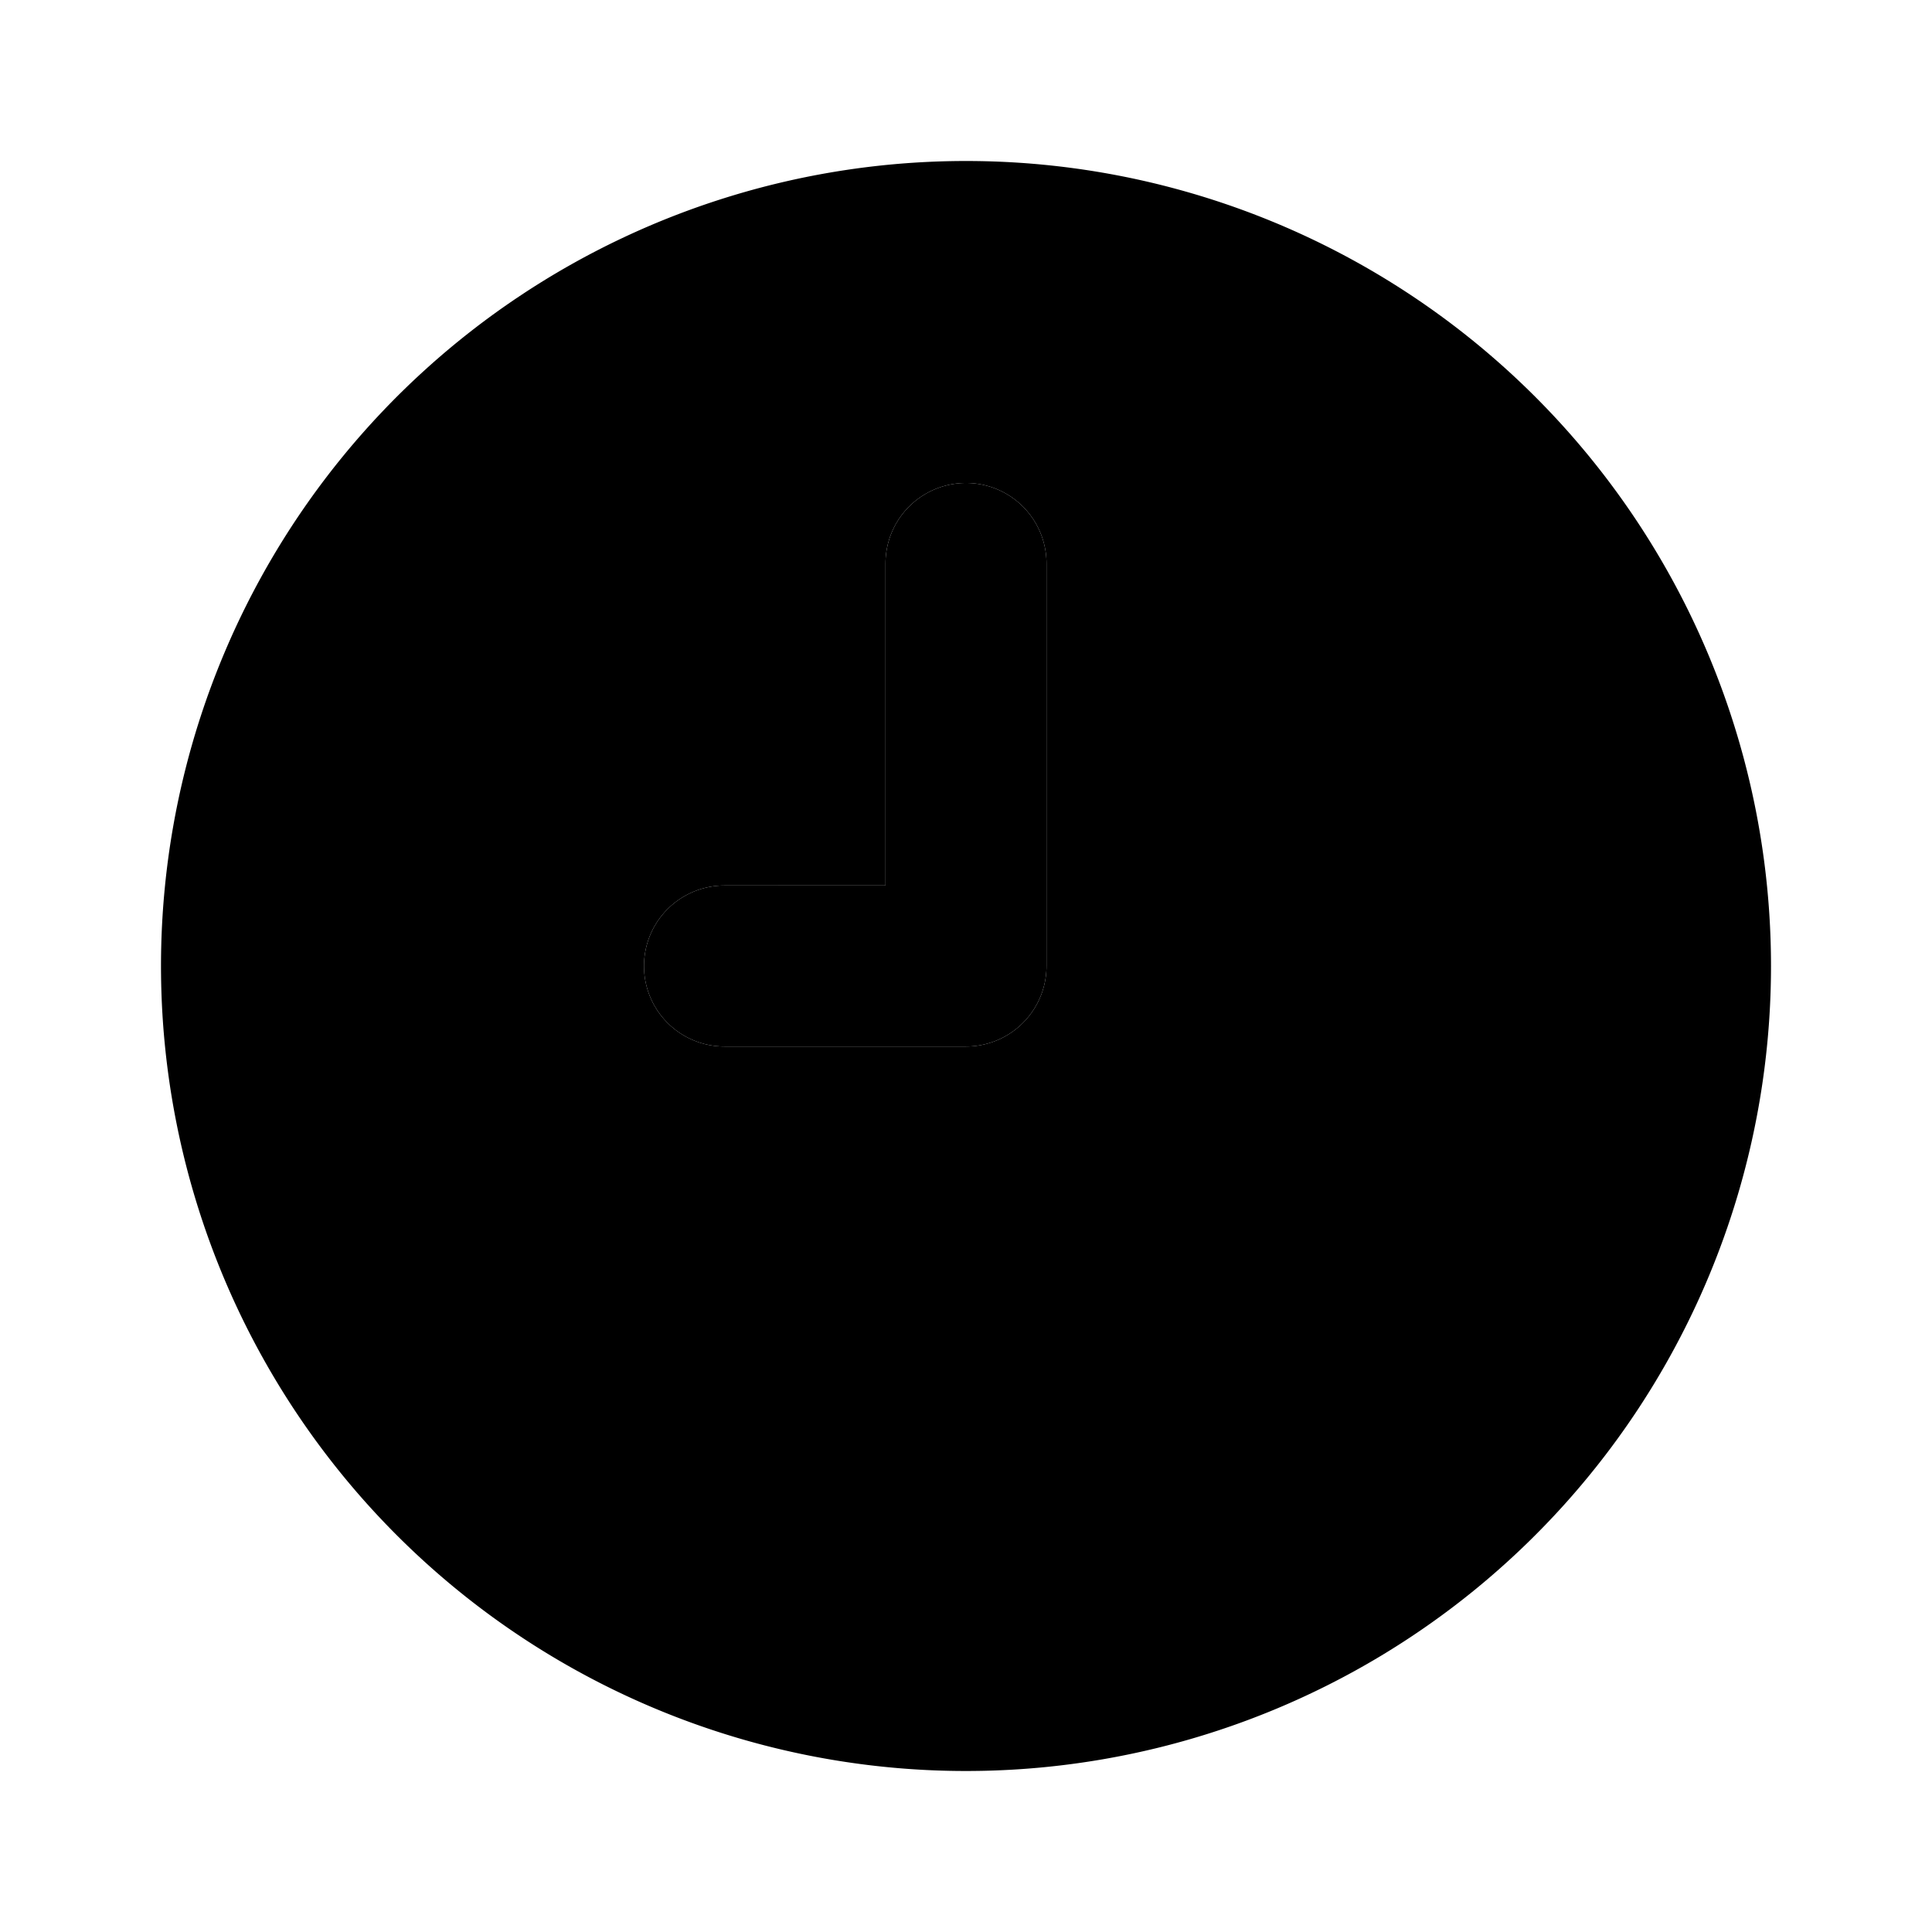 <svg xmlns="http://www.w3.org/2000/svg" viewBox="0 0 24 24"><path class="uim-primary" d="M12,6a1.0 1,0,0,0-1,1v4H9a1,1,0,0,0,0,2h3a1.0 1,0,0,0,1-1V7A1.0 1,0,0,0,12,6Z"/><path class="uim-tertiary" d="M12,2A10,10,0,1,0,22,12,10,10,0,0,0,12,2Zm1,10a1.0 1,0,0,1-1,1H9a1,1,0,0,1,0-2h2V7a1,1,0,0,1,2,0Z"/></svg>